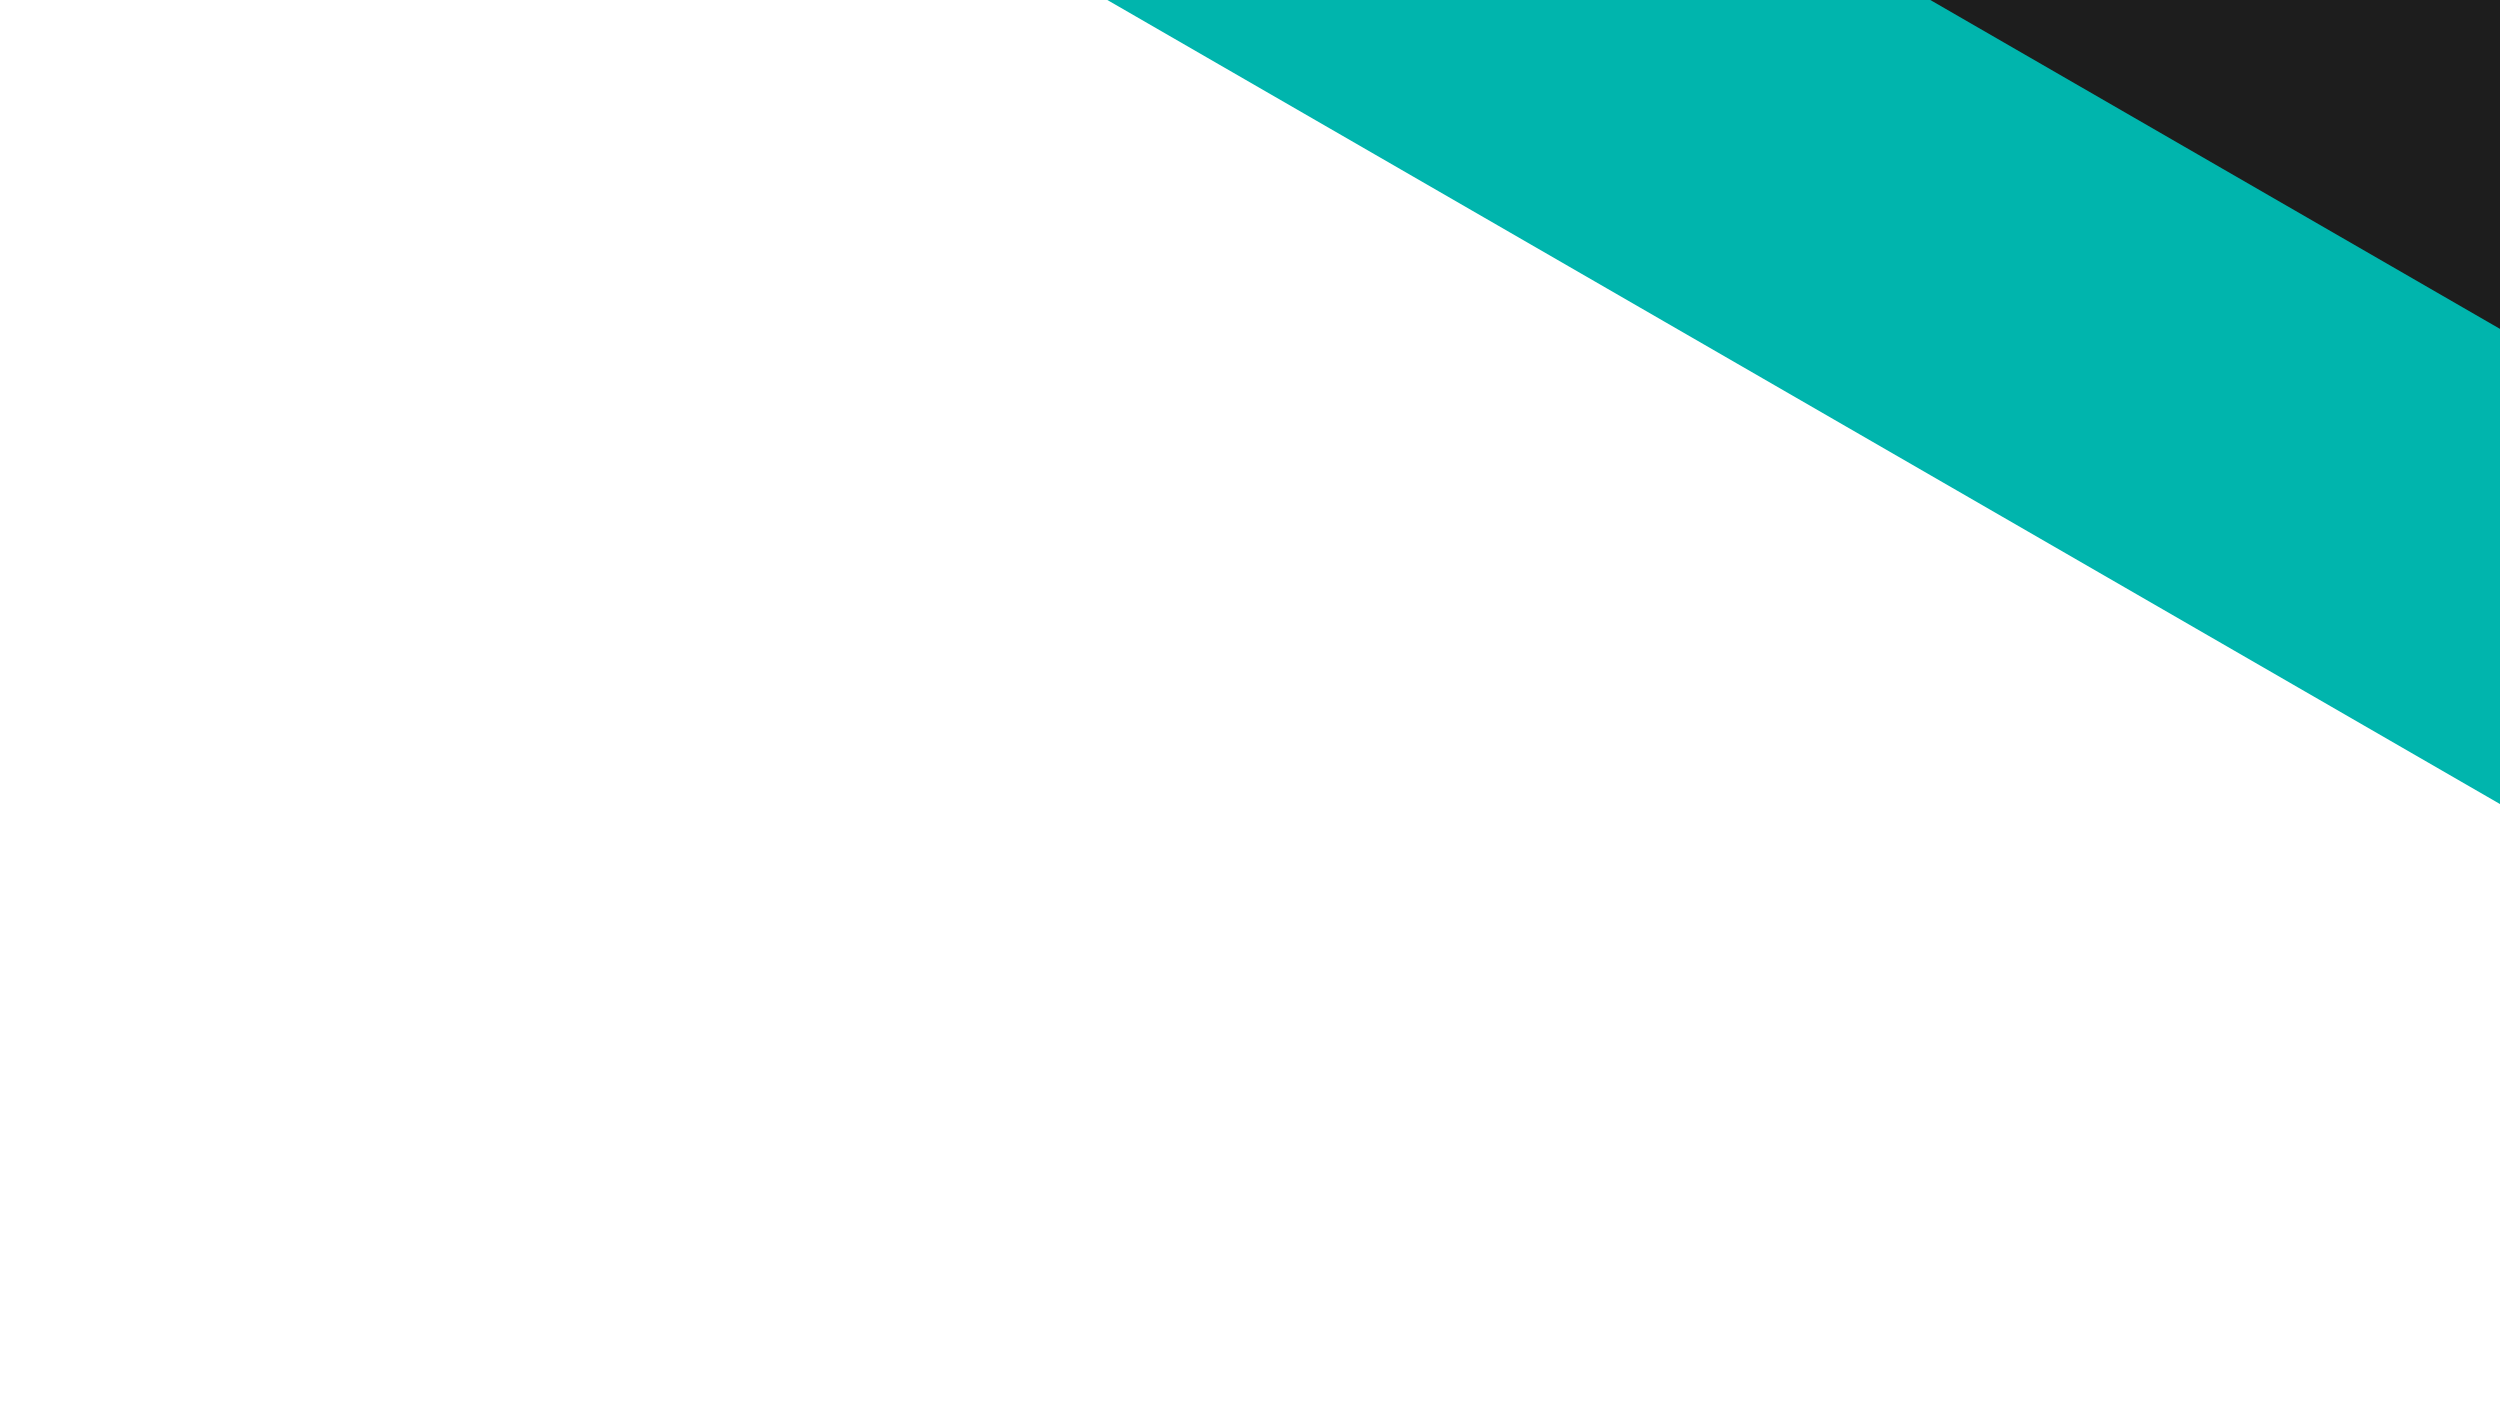 <?xml version="1.0" encoding="UTF-8" standalone="no"?>
<svg
   width="980px"
   height="551px"
   viewBox="0 0 980 551"
   version="1.1"
   id="svg2"
   sodipodi:docname="bg-alt.svg"
   xml:space="preserve"
   inkscape:version="1.4 (e7c3feb100, 2024-10-09)"
   xmlns:inkscape="http://www.inkscape.org/namespaces/inkscape"
   xmlns:sodipodi="http://sodipodi.sourceforge.net/DTD/sodipodi-0.dtd"
   xmlns="http://www.w3.org/2000/svg"
   xmlns:svg="http://www.w3.org/2000/svg"><sodipodi:namedview
     id="namedview2"
     pagecolor="#ffffff"
     bordercolor="#000000"
     borderopacity="0.25"
     inkscape:showpageshadow="2"
     inkscape:pageopacity="0.0"
     inkscape:pagecheckerboard="0"
     inkscape:deskcolor="#d1d1d1"
     inkscape:zoom="0.9"
     inkscape:cx="580"
     inkscape:cy="352.22222"
     inkscape:window-width="2496"
     inkscape:window-height="1363"
     inkscape:window-x="0"
     inkscape:window-y="0"
     inkscape:window-maximized="1"
     inkscape:current-layer="svg2" /><title
     id="title1">Quote</title><defs
     id="defs2"><filter
       x="-0.027"
       y="-0.031"
       width="1.057"
       height="1.066"
       filterUnits="objectBoundingBox"
       id="filter-1"><feOffset
         dx="3"
         dy="3"
         in="SourceAlpha"
         result="shadowOffsetOuter1"
         id="feOffset1" /><feGaussianBlur
         stdDeviation="10"
         in="shadowOffsetOuter1"
         result="shadowBlurOuter1"
         id="feGaussianBlur1" /><feColorMatrix
         values="0 0 0 0 0.204   0 0 0 0 0.286   0 0 0 0 0.369  0 0 0 1 0"
         type="matrix"
         in="shadowBlurOuter1"
         result="shadowMatrixOuter1"
         id="feColorMatrix1" /><feMerge
         id="feMerge2"><feMergeNode
           in="shadowMatrixOuter1"
           id="feMergeNode1" /><feMergeNode
           in="SourceGraphic"
           id="feMergeNode2" /></feMerge></filter></defs><g
     id="Quote"
     stroke="none"
     stroke-width="1"
     fill="none"
     fill-rule="evenodd"
     transform="matrix(1,0,0,-1,64.444,567.52)"><g
       id="g10"
       transform="matrix(-1.333,0,0,-1.333,1309.849,357.207)"><path
         d="M 659.347,-273.118 720.79,-166.694 170.62,150.947 109.177,44.523 Z"
         style="fill:#00b5ad;fill-opacity:1;fill-rule:nonzero;stroke:none;stroke-width:13.082;stroke-dasharray:none"
         id="path12" /><path
         d="M 457.424,-309.11 524.43,-193.053 176.258,7.963 109.253,-108.094 Z"
         style="fill:#1d1d1d;fill-opacity:1;fill-rule:nonzero;stroke:none;stroke-width:10.867"
         id="path16" /></g></g></svg>
